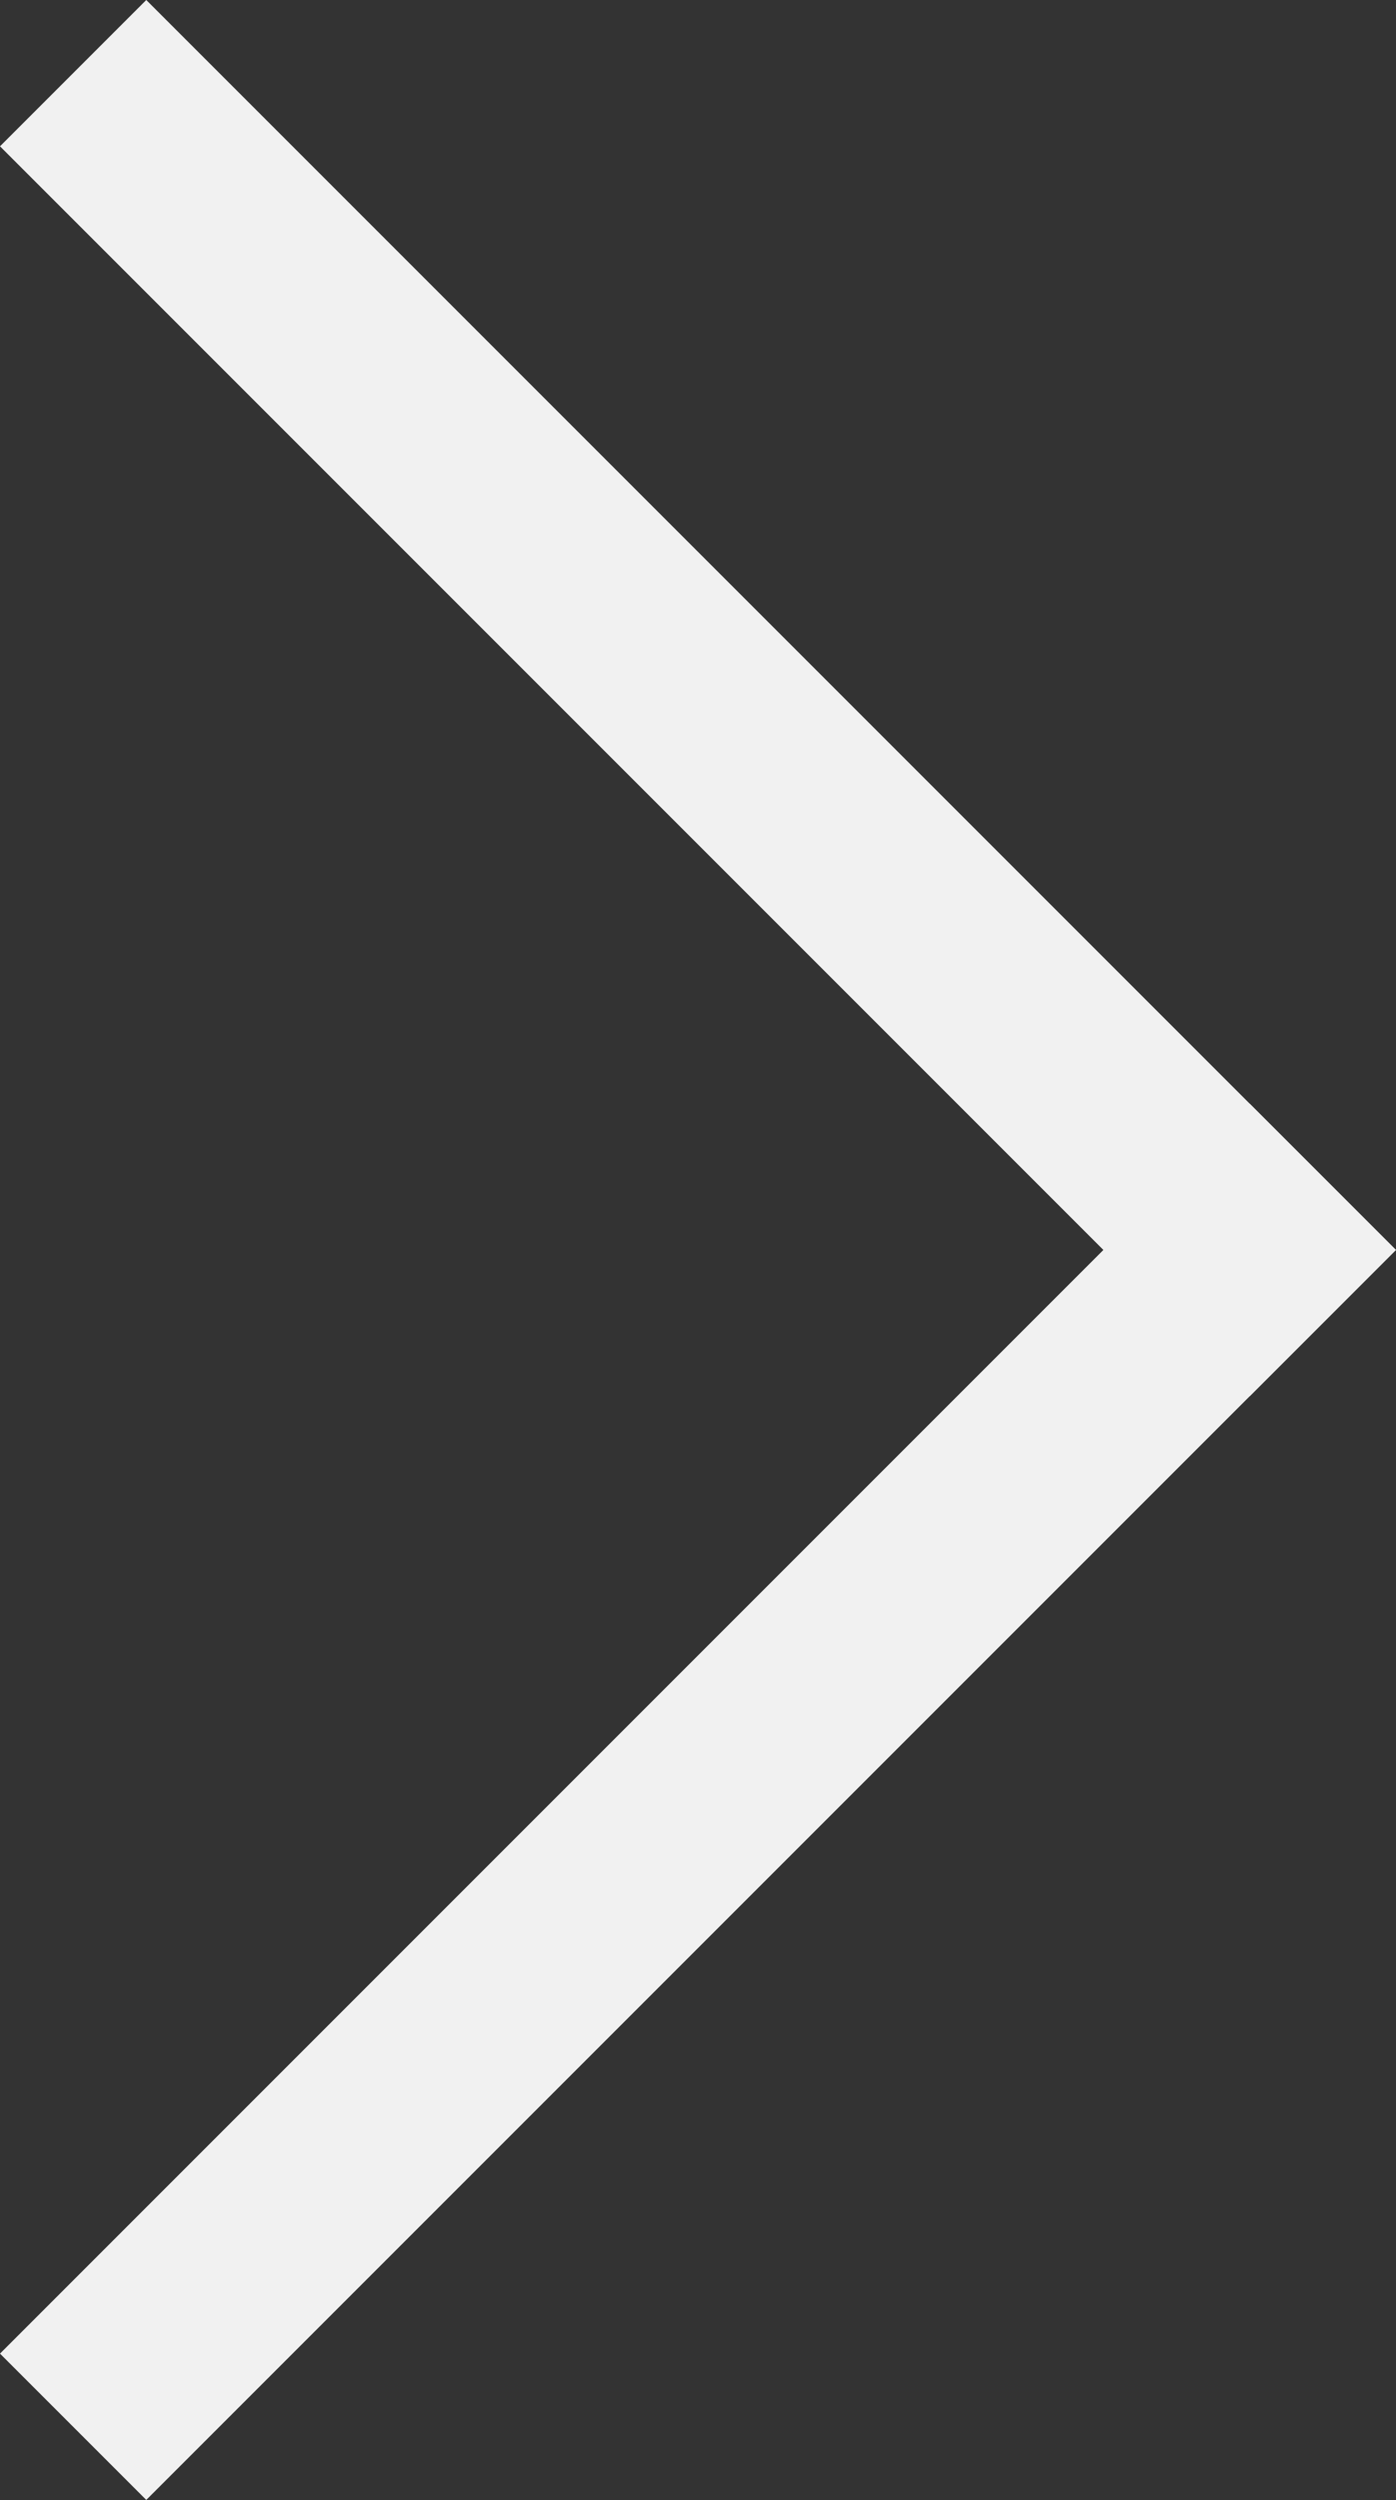 <svg xmlns="http://www.w3.org/2000/svg" width="20.243" height="36.243" viewBox="0 0 20.243 36.243">
  <rect x="0" y="0" width="20.243" height="36.243" fill="#333333" stroke="none"/>
  <g id="Arrow_right" data-name="Arrow right" transform="translate(-319.379 -1547.879)">
    <path id="Line_77" data-name="Line 77" d="M16,18.121-2.121,0,0-2.121,18.121,16Z" transform="translate(321.5 1550)" fill="#f1f1f1"/>
    <path id="Line_78" data-name="Line 78" d="M0,18.121-2.121,16,16-2.121,18.121,0Z" transform="translate(321.5 1566)" fill="#f1f1f1"/>
  </g>
</svg>
